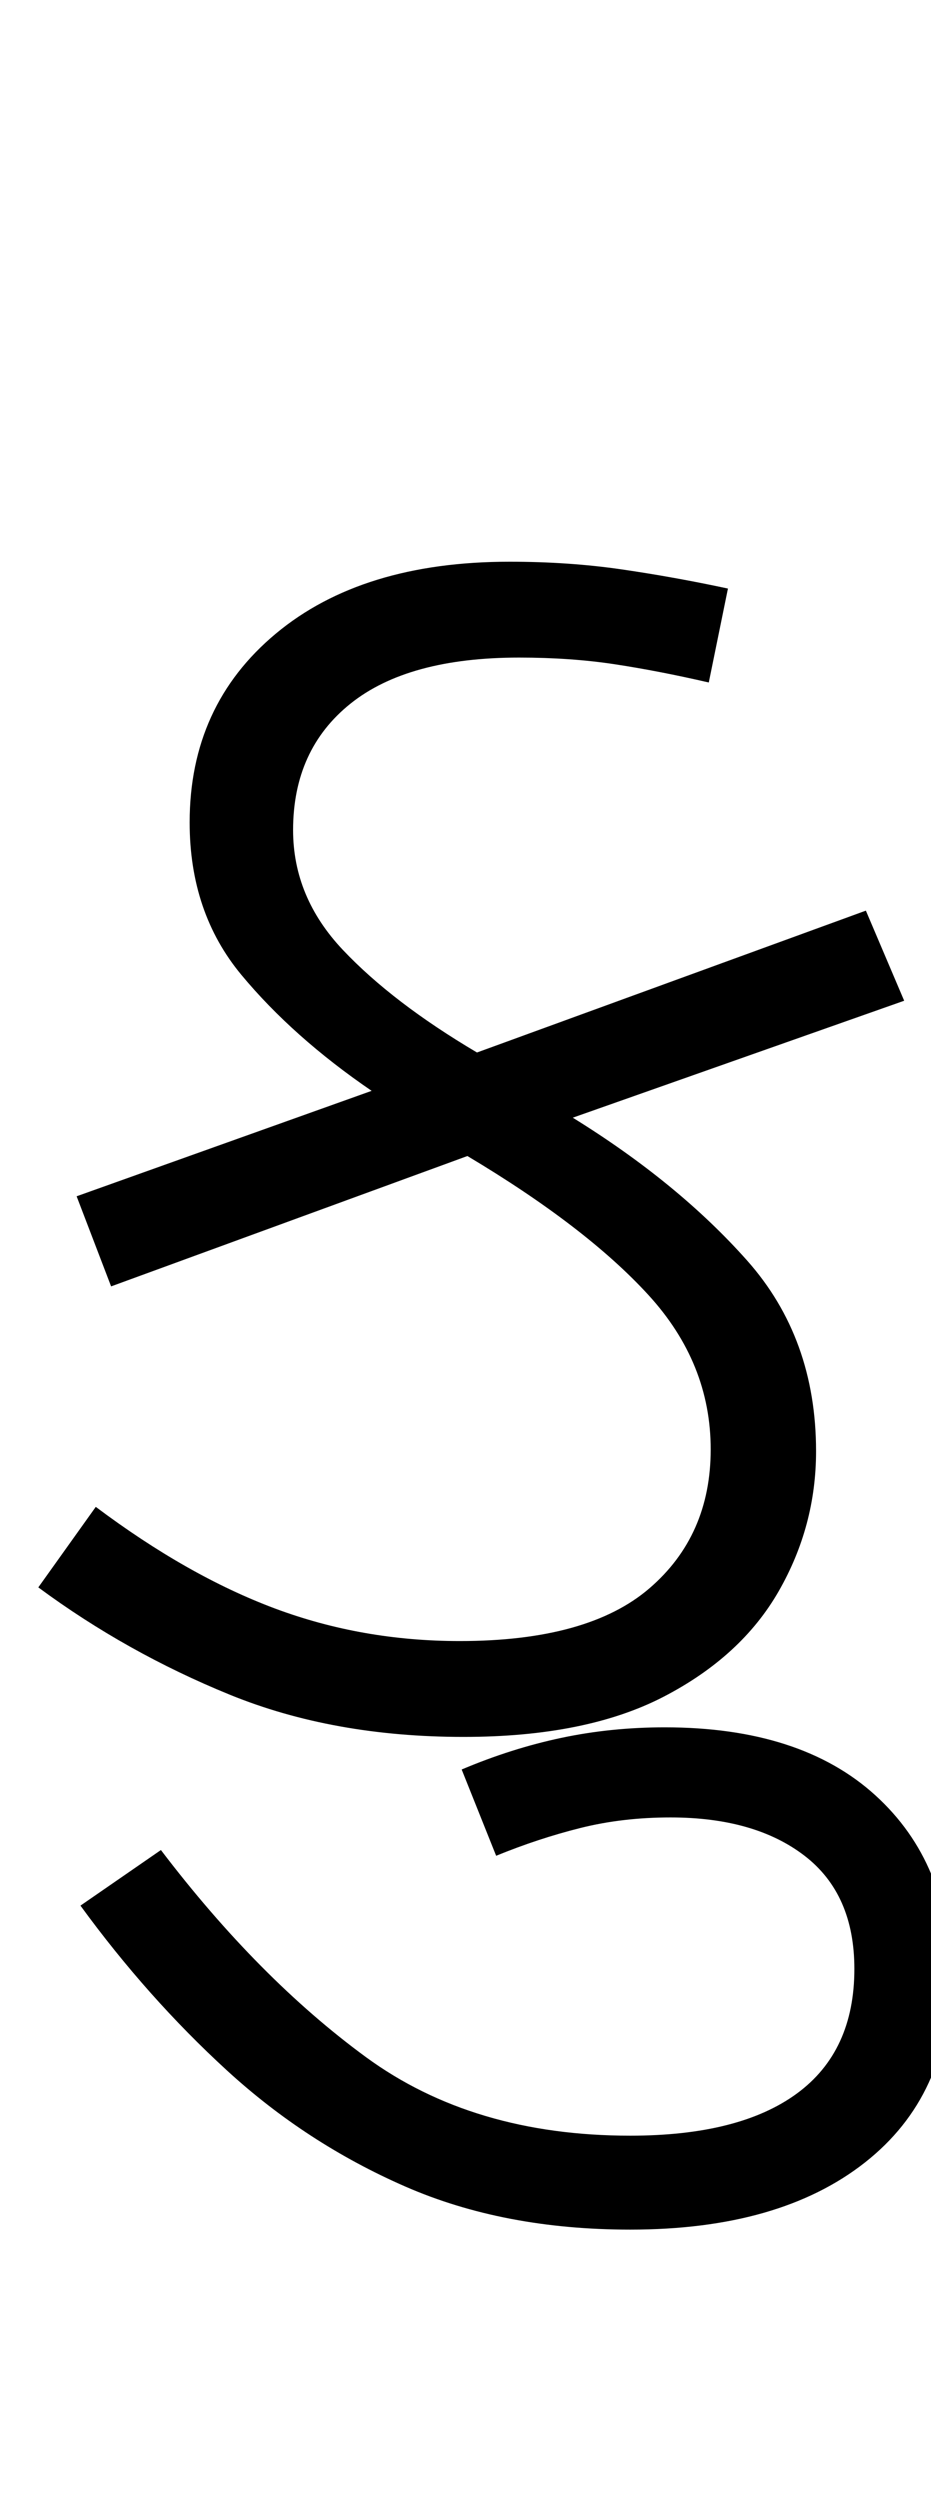 <svg xmlns="http://www.w3.org/2000/svg" xmlns:xlink="http://www.w3.org/1999/xlink" width="48.6" height="130.4"><path d="M24.40 60.30L5.80 67.10L4 62.40L19.40 56.90Q15.30 54.10 12.60 50.85Q9.90 47.60 9.90 42.90L9.90 42.90Q9.90 36.80 14.40 33.05Q18.90 29.30 26.60 29.30L26.60 29.30Q29.70 29.30 32.45 29.70Q35.20 30.10 38 30.70L38 30.70L37 35.60Q34.40 35.00 32.10 34.65Q29.80 34.30 27.10 34.30L27.10 34.30Q21.30 34.30 18.30 36.70Q15.30 39.10 15.30 43.30L15.30 43.30Q15.30 46.80 17.90 49.55Q20.50 52.30 24.90 54.90L24.90 54.90L45.20 47.50L47.20 52.20L29.90 58.30Q35.40 61.70 39 65.75Q42.60 69.80 42.60 75.70L42.60 75.70Q42.60 79.60 40.65 83.00Q38.70 86.40 34.65 88.50Q30.60 90.60 24.20 90.60L24.20 90.60Q17.40 90.60 12 88.40Q6.60 86.20 2 82.80L2 82.80L5 78.60Q9.80 82.20 14.35 83.90Q18.90 85.60 24 85.60L24 85.60Q30.70 85.60 33.90 82.85Q37.10 80.10 37.10 75.60L37.10 75.60Q37.10 71.10 33.85 67.55Q30.60 64 24.40 60.30L24.40 60.30ZM32.90 116.30L32.90 116.30Q26.30 116.30 21.15 114.05Q16 111.80 11.85 108.00Q7.70 104.20 4.20 99.40L4.20 99.40L8.40 96.50Q13.50 103.20 19.10 107.30Q24.70 111.40 32.90 111.40L32.90 111.40Q38.60 111.40 41.60 109.20Q44.60 107.00 44.60 102.70L44.60 102.70Q44.60 98.80 42 96.80Q39.40 94.80 35 94.80L35 94.80Q32.50 94.80 30.30 95.35Q28.10 95.90 25.90 96.80L25.90 96.80L24.10 92.30Q26.70 91.20 29.30 90.65Q31.90 90.10 34.70 90.10L34.70 90.10Q41.80 90.10 45.70 93.65Q49.60 97.20 49.60 103.10L49.60 103.10Q49.60 109.30 45.15 112.80Q40.70 116.30 32.90 116.30Z"/></svg>